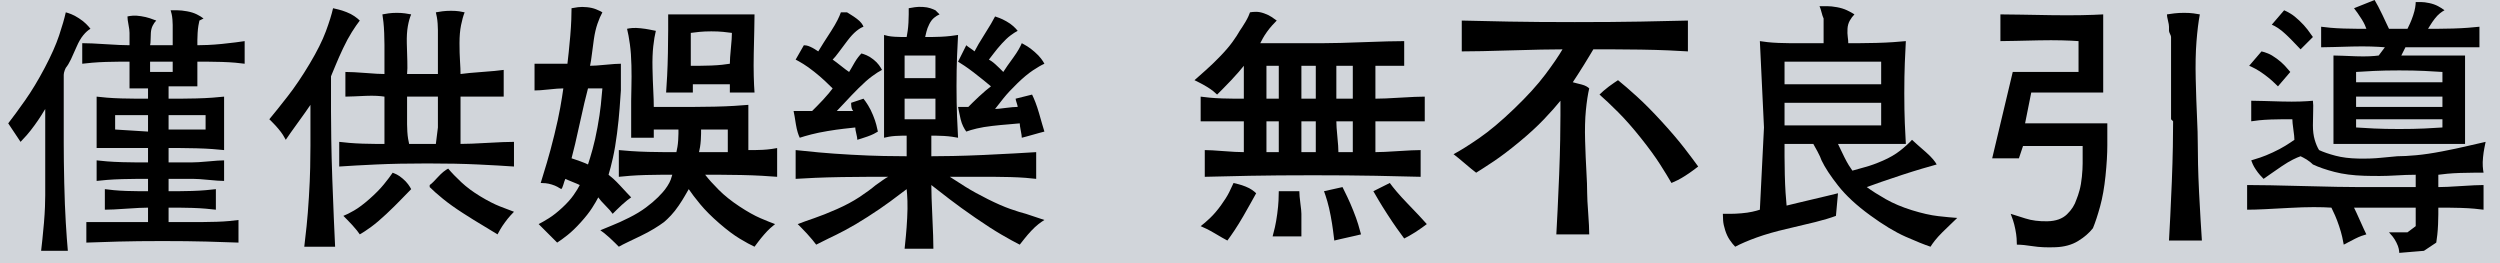 <?xml version="1.0" encoding="utf-8"?><!DOCTYPE svg PUBLIC "-//W3C//DTD SVG 1.1//EN" "http://www.w3.org/Graphics/SVG/1.1/DTD/svg11.dtd"><svg version="1.1" xmlns="http://www.w3.org/2000/svg" width="1216" height="128" viewBox="0 0 1216 128"><g transform="scale(0.125,0.125)"><g><rect fill="#D1D5DA" width="9728" height="1024" /></g><g transform="translate(0,0)"><g transform="scale(1,-1) translate(0,-820)"><path stroke="none" fill="#000000" d="M256 772Q248 736 230 682Q212 628 174 556Q136 484 98 430Q60 376 32 340Q36 334 42 325Q48 316 56 304Q64 292 70 283Q76 274 80 268Q90 278 104 294Q118 310 134 332Q150 354 160 370Q170 386 176 396V276Q176 274 176 270Q176 266 176 259Q176 252 176 246Q176 240 176 236V60Q176 42 175 15Q174 -12 171 -48Q168 -84 165 -111Q162 -138 160 -156H264Q260 -112 256 -46Q252 20 250 108Q248 196 248 262Q248 328 248 372V524Q248 526 248 529Q248 532 249 537Q250 542 252 547Q254 552 256 556Q266 568 276 589Q286 610 298 638Q310 666 324 683Q338 700 352 708Q346 716 335 727Q324 738 307 749Q290 760 277 765Q264 770 256 772V772V772ZM584 540V580H672V540H584V540ZM448 316V372H576V308L448 316V316ZM656 316V372H800V316H656V316ZM504 644Q488 644 465 645Q442 646 412 648Q382 650 359 651Q336 652 320 652V572Q336 574 359 576Q382 578 412 579Q442 580 465 580Q488 580 504 580V476H576V436Q558 436 532 436Q506 436 473 437Q440 438 416 440Q392 442 376 444V332V244Q392 244 416 244Q440 244 473 244Q506 244 532 244Q558 244 576 244V188Q560 188 535 188Q510 188 476 189Q442 190 417 192Q392 194 376 196V116Q392 118 417 120Q442 122 476 123Q510 124 535 124Q560 124 576 124V76Q562 76 541 76Q520 76 492 77Q464 78 443 80Q422 82 408 84V4Q422 4 443 5Q464 6 492 8Q520 10 541 11Q562 12 576 12V-44Q556 -44 526 -44Q496 -44 456 -44Q416 -44 386 -44Q356 -44 336 -44V-124Q386 -122 460 -120Q534 -118 632 -118Q730 -118 804 -120Q878 -122 928 -124V-36Q914 -38 893 -40Q872 -42 843 -43Q814 -44 791 -44Q768 -44 752 -44H656V12Q672 12 695 12Q718 12 748 11Q778 10 801 8Q824 6 840 4V84Q824 82 801 80Q778 78 748 77Q718 76 695 76Q672 76 656 76V124H752Q762 124 777 123Q792 122 812 120Q832 118 847 117Q862 116 872 116V196Q862 196 847 195Q832 194 811 192Q790 190 773 189Q756 188 744 188H656V244Q674 244 701 244Q728 244 764 243Q800 242 827 240Q854 238 872 236Q872 254 872 280Q872 306 872 340Q872 374 872 400Q872 426 872 444Q854 442 827 440Q800 438 764 437Q728 436 701 436Q674 436 656 436V484H768V580Q784 580 808 580Q832 580 863 579Q894 578 916 576Q938 574 952 572V660Q938 658 916 655Q894 652 863 649Q832 646 808 645Q784 644 768 644Q768 652 768 664Q768 676 769 692Q770 708 772 720Q774 732 776 740L792 748Q782 756 766 764Q750 772 728 776Q706 780 690 780Q674 780 664 780Q666 774 668 765Q670 756 671 744Q672 732 672 723Q672 714 672 708V644H584Q586 652 586 664Q586 676 587 692Q588 708 594 720Q600 732 608 740Q598 744 583 749Q568 754 549 757Q530 760 517 759Q504 758 496 756Q496 750 497 742Q498 734 500 724Q502 714 503 706Q504 698 504 692V644V644V645V644Z" /></g></g><g transform="translate(1024,0)"><g transform="scale(1,-1) translate(0,-820)"><path stroke="none" fill="#000000" d="M560 356V444H680V324L672 260H568Q566 268 564 280Q562 292 561 308Q560 324 560 336Q560 348 560 356V356V356ZM472 532Q460 532 442 533Q424 534 399 536Q374 538 354 539Q334 540 320 540V444Q334 444 354 445Q374 446 399 447Q424 448 442 447Q460 446 472 444V340Q472 334 472 324Q472 314 472 300Q472 286 472 276Q472 266 472 260Q458 260 437 260Q416 260 387 261Q358 262 335 264Q312 266 296 268V172Q354 176 440 180Q526 184 639 184Q752 184 836 180Q920 176 976 172V268Q958 268 932 267Q906 266 872 264Q838 262 812 261Q786 260 768 260Q768 268 768 281Q768 294 768 312Q768 330 768 343Q768 356 768 364V444Q782 444 803 444Q824 444 852 444Q880 444 901 444Q922 444 936 444V548Q922 546 901 544Q880 542 852 540Q824 538 803 536Q782 534 768 532Q768 552 766 582Q764 612 764 652Q764 692 770 722Q776 752 784 772Q776 774 763 776Q750 778 731 778Q712 778 697 776Q682 774 672 772Q674 764 676 753Q678 742 679 728Q680 714 680 703Q680 692 680 684V604V532H560Q562 552 561 582Q560 612 559 651Q558 690 563 718Q568 746 576 764Q566 766 552 768Q538 770 520 770Q502 770 488 768Q474 766 464 764Q466 752 468 734Q470 716 471 691Q472 666 472 646Q472 626 472 612V532V532ZM504 148Q492 130 470 103Q448 76 414 46Q380 16 354 1Q328 -14 312 -20Q318 -26 327 -35Q336 -44 347 -56Q358 -68 365 -77Q372 -86 376 -92Q394 -82 420 -63Q446 -44 479 -13Q512 18 536 43Q560 68 576 84Q572 92 564 103Q556 114 543 125Q530 136 520 141Q510 146 504 148V148V148ZM648 92Q668 72 700 46Q732 20 777 -9Q822 -38 856 -58Q890 -78 912 -92Q916 -84 923 -72Q930 -60 941 -45Q952 -30 961 -20Q970 -10 976 -4Q954 4 921 17Q888 30 845 56Q802 82 771 111Q740 140 720 164Q712 160 702 152Q692 144 681 132Q670 120 662 112Q654 104 648 100V92V92ZM376 740Q368 748 355 757Q342 766 324 773Q306 780 293 783Q280 786 272 788Q264 752 244 698Q224 644 181 572Q138 500 96 446Q54 392 24 356Q30 350 39 341Q48 332 59 319Q70 306 77 295Q84 284 88 276Q96 288 108 305Q120 322 136 344Q152 366 164 383Q176 400 184 412V252Q184 218 183 168Q182 118 178 53Q174 -12 169 -60Q164 -108 160 -140H280Q278 -96 275 -30Q272 36 269 124Q266 212 265 278Q264 344 264 388V516Q264 518 264 520Q264 522 264 523Q264 524 268 533Q272 542 283 569Q294 596 311 632Q328 668 345 695Q362 722 376 740V740V740V741V740Z" /></g></g><g transform="translate(2048,0)"><g transform="scale(1,-1) translate(0,-820)"><path stroke="none" fill="#000000" d="M640 564Q640 576 640 593Q640 610 640 631Q640 652 640 667Q640 682 640 692Q654 694 674 696Q694 698 720 698Q746 698 766 696Q786 694 800 692Q800 682 799 667Q798 652 796 632Q794 612 793 597Q792 582 792 572Q780 570 762 568Q744 566 719 565Q694 564 674 564Q654 564 640 564V564V564ZM672 228Q674 236 676 248Q678 260 679 275Q680 290 680 300Q680 310 680 316Q688 316 700 316Q712 316 729 316Q746 316 760 316Q774 316 784 316V228Q774 228 760 228Q746 228 728 228Q710 228 696 228Q682 228 672 228V228V228ZM176 204Q182 226 190 260Q198 294 208 340Q218 386 226 420Q234 454 240 476H296Q294 450 290 412Q286 374 277 325Q268 276 258 240Q248 204 240 180Q236 182 229 185Q222 188 211 192Q200 196 191 199Q182 202 176 204V204V204ZM160 572Q148 572 131 572Q114 572 93 572Q72 572 57 572Q42 572 32 572V468Q42 468 56 469Q70 470 88 472Q106 474 120 475Q134 476 144 476Q140 446 132 401Q124 356 109 295Q94 234 80 187Q66 140 56 108Q64 108 75 107Q86 106 99 102Q112 98 121 93Q130 88 136 84Q138 86 140 90Q142 94 144 101Q146 108 148 114Q150 120 152 124Q156 122 163 119Q170 116 180 112Q190 108 197 105Q204 102 208 100Q200 84 184 61Q168 38 140 12Q112 -14 88 -29Q64 -44 48 -52Q54 -58 63 -67Q72 -76 84 -88Q96 -100 105 -109Q114 -118 120 -124Q136 -114 160 -95Q184 -76 212 -45Q240 -14 256 11Q272 36 280 52Q284 46 291 38Q298 30 308 20Q318 10 325 2Q332 -6 336 -12Q342 -6 351 3Q360 12 372 23Q384 34 393 41Q402 48 408 52Q400 60 389 72Q378 84 364 99Q350 114 339 124Q328 134 320 140Q328 166 337 206Q346 246 353 301Q360 356 363 398Q366 440 368 468V572Q358 572 343 571Q328 570 308 568Q288 566 273 565Q258 564 248 564Q252 582 255 608Q258 634 263 668Q268 702 277 728Q286 754 296 772Q286 778 271 784Q256 790 236 792Q216 794 201 792Q186 790 176 788Q176 770 175 743Q174 716 171 680Q168 644 165 617Q162 590 160 572V572V572ZM888 764Q860 764 818 764Q776 764 720 764Q664 764 622 764Q580 764 552 764Q552 740 552 703Q552 666 551 615Q550 564 548 525Q546 486 544 460H648V492H792V460H888Q886 486 885 524Q884 562 885 612Q886 662 887 700Q888 738 888 764V764V764ZM408 428V284H496V316Q504 316 516 316Q528 316 544 316Q560 316 572 316Q584 316 592 316Q592 310 592 300Q592 290 591 275Q590 260 588 248Q586 236 584 228Q566 228 539 228Q512 228 475 229Q438 230 409 232Q380 234 360 236V132Q378 134 404 136Q430 138 464 139Q498 140 524 140Q550 140 568 140Q566 132 562 121Q558 110 549 96Q540 82 530 71Q520 60 512 52Q494 34 466 13Q438 -8 400 -27Q362 -46 334 -57Q306 -68 288 -76Q294 -80 303 -87Q312 -94 324 -105Q336 -116 345 -125Q354 -134 360 -140Q374 -132 395 -122Q416 -112 445 -98Q474 -84 497 -70Q520 -56 536 -44Q548 -34 563 -18Q578 -2 593 20Q608 42 617 58Q626 74 632 84Q648 60 677 25Q706 -10 751 -49Q796 -88 831 -109Q866 -130 888 -140Q894 -132 903 -120Q912 -108 925 -93Q938 -78 949 -68Q960 -58 968 -52Q946 -44 911 -29Q876 -14 829 17Q782 48 749 81Q716 114 696 140Q720 140 755 140Q790 140 836 139Q882 138 917 136Q952 134 976 132V244Q966 242 952 240Q938 238 920 237Q902 236 888 236Q874 236 864 236Q864 250 864 271Q864 292 864 321Q864 350 864 373Q864 396 864 412Q842 410 809 408Q776 406 732 405Q688 404 655 404Q622 404 600 404H496Q496 430 494 468Q492 506 491 555Q490 604 494 640Q498 676 504 700Q494 702 479 705Q464 708 445 710Q426 712 413 711Q400 710 392 708Q398 684 403 648Q408 612 409 565Q410 518 409 484Q408 450 408 428V428V428V429V428Z" /></g></g><g transform="translate(3072,0)"><g transform="scale(1,-1) translate(0,-820)"><path stroke="none" fill="#000000" d="M448 516V604H568V516H448V516ZM448 356V436H568V356H448V356ZM800 756Q794 744 784 727Q774 710 760 688Q746 666 736 649Q726 632 720 620Q718 622 714 625Q710 628 704 632Q698 636 694 639Q690 642 688 644L656 580Q666 574 681 564Q696 554 717 538Q738 522 755 508Q772 494 784 484Q776 478 764 468Q752 458 737 444Q722 430 712 420Q702 410 696 404Q692 404 686 404Q680 404 673 404Q666 404 662 404Q658 404 656 404Q658 396 660 384Q662 372 666 356Q670 340 676 328Q682 316 688 308Q704 314 729 320Q754 326 789 330Q824 334 851 336Q878 338 896 340Q896 336 897 329Q898 322 900 312Q902 302 903 295Q904 288 904 284Q912 286 923 289Q934 292 948 296Q962 300 973 303Q984 306 992 308Q988 320 983 338Q978 356 971 380Q964 404 957 422Q950 440 944 452L880 436Q880 434 881 430Q882 426 884 420Q886 414 887 410Q888 406 888 404Q880 404 868 403Q856 402 841 400Q826 398 816 397Q806 396 800 396Q812 412 833 438Q854 464 887 496Q920 528 947 546Q974 564 992 572Q988 580 979 592Q970 604 954 618Q938 632 925 640Q912 648 904 652Q900 642 892 628Q884 614 871 596Q858 578 848 564Q838 550 832 540Q826 546 818 554Q810 562 801 570Q792 578 786 582Q780 586 776 588Q784 598 796 614Q808 630 826 650Q844 670 860 682Q876 694 888 700Q882 708 871 718Q860 728 844 737Q828 746 817 750Q806 754 800 756V756V756ZM200 772Q196 760 187 742Q178 724 162 699Q146 674 133 654Q120 634 112 620Q106 624 98 629Q90 634 81 638Q72 642 66 643Q60 644 56 644L24 588Q36 582 54 571Q72 560 96 541Q120 522 138 505Q156 488 168 476Q162 468 153 457Q144 446 131 432Q118 418 107 407Q96 396 88 388Q82 388 73 388Q64 388 52 388Q40 388 31 388Q22 388 16 388Q18 380 20 367Q22 354 25 336Q28 318 32 305Q36 292 40 284Q58 290 85 297Q112 304 148 310Q184 316 211 319Q238 322 256 324Q256 320 257 314Q258 308 260 300Q262 292 263 286Q264 280 264 276Q270 278 280 281Q290 284 304 289Q318 294 328 299Q338 304 344 308Q342 318 338 334Q334 350 325 372Q316 394 306 410Q296 426 288 436L240 420Q240 418 240 414Q240 410 241 404Q242 398 244 394Q246 390 248 388Q242 388 233 388Q224 388 213 388Q202 388 195 388Q188 388 184 388Q198 402 219 425Q240 448 269 477Q298 506 321 523Q344 540 360 548Q356 556 348 567Q340 578 326 589Q312 600 300 605Q288 610 280 612Q274 606 267 597Q260 588 253 576Q246 564 241 555Q236 546 232 540Q226 544 218 550Q210 556 200 564Q190 572 182 578Q174 584 168 588Q178 598 192 617Q206 636 225 661Q244 686 260 699Q276 712 288 716Q286 722 280 730Q274 738 262 747Q250 756 240 762Q230 768 224 772H200V772ZM456 676Q448 676 436 676Q424 676 409 677Q394 678 384 680Q374 682 368 684V540V284Q376 286 387 288Q398 290 412 291Q426 292 437 292Q448 292 456 292V212Q420 212 366 213Q312 214 240 218Q168 222 114 227Q60 232 24 236V124Q54 126 99 128Q144 130 204 131Q264 132 309 132Q354 132 384 132Q380 130 375 127Q370 124 363 119Q356 114 349 109Q342 104 336 100Q310 78 272 53Q234 28 184 6Q134 -16 96 -29Q58 -42 32 -52Q38 -58 47 -67Q56 -76 68 -89Q80 -102 89 -113Q98 -124 104 -132Q108 -130 114 -127Q120 -124 128 -120Q136 -116 142 -113Q148 -110 152 -108Q178 -96 216 -76Q254 -56 304 -24Q354 8 392 36Q430 64 456 84Q458 66 459 38Q460 10 458 -29Q456 -68 453 -98Q450 -128 448 -148H560Q560 -128 559 -97Q558 -66 556 -24Q554 18 553 49Q552 80 552 100Q580 78 623 45Q666 12 724 -28Q782 -68 825 -93Q868 -118 896 -132Q904 -122 915 -108Q926 -94 941 -78Q956 -62 969 -52Q982 -42 992 -36Q986 -34 977 -31Q968 -28 956 -24Q944 -20 935 -17Q926 -14 920 -12Q896 -6 859 7Q822 20 772 45Q722 70 685 93Q648 116 624 132H752Q770 132 797 132Q824 132 859 131Q894 130 919 128Q944 126 960 124V228Q926 226 875 223Q824 220 756 217Q688 214 637 213Q586 212 552 212V292Q560 292 572 292Q584 292 601 291Q618 290 632 288Q646 286 656 284Q654 318 652 368Q650 418 650 484Q650 550 652 600Q654 650 656 684Q644 682 627 680Q610 678 589 677Q568 676 553 676Q538 676 528 676Q530 684 533 697Q536 710 544 726Q552 742 563 751Q574 760 584 764L568 780Q560 784 548 788Q536 792 519 793Q502 794 488 792Q474 790 464 788Q464 778 464 764Q464 750 463 732Q462 714 460 700Q458 686 456 676V676V676V677V676Z" /></g></g><g transform="translate(4096,0)"><g transform="scale(1,-1) translate(0,-820)"><path stroke="none" fill="#000000" d="" /></g></g><g transform="translate(4608,0)"><g transform="scale(1,-1) translate(0,-820)"><path stroke="none" fill="#000000" d="M320 436V564H368V436H320V436ZM456 436V564H512V436H456V436ZM592 436V564H656V436H592V436ZM600 228Q600 238 599 253Q598 268 596 288Q594 308 593 323Q592 338 592 348H656Q656 338 656 323Q656 308 656 288Q656 268 656 253Q656 238 656 228H600V228ZM456 228Q456 238 456 253Q456 268 456 288Q456 308 456 323Q456 338 456 348H512Q512 338 512 323Q512 308 512 288Q512 268 512 253Q512 238 512 228H456V228ZM320 228Q320 238 320 253Q320 268 320 288Q320 308 320 323Q320 338 320 348H368Q368 338 368 323Q368 308 368 288Q368 268 368 253Q368 238 368 228H320V228ZM128 452Q138 462 152 476Q166 490 183 508Q200 526 212 540Q224 554 232 564V436Q218 436 197 436Q176 436 148 437Q120 438 99 440Q78 442 64 444V348Q78 348 99 348Q120 348 148 348Q176 348 197 348Q218 348 232 348Q232 338 232 323Q232 308 232 288Q232 268 232 253Q232 238 232 228Q218 228 198 229Q178 230 153 232Q128 234 110 235Q92 236 80 236V132Q150 134 255 136Q360 138 500 138Q640 138 745 136Q850 134 920 132V236Q906 236 884 235Q862 234 832 232Q802 230 780 229Q758 228 744 228Q744 238 744 253Q744 268 744 288Q744 308 744 323Q744 338 744 348Q760 348 784 348Q808 348 840 348Q872 348 896 348Q920 348 936 348V444Q920 444 896 443Q872 442 840 440Q808 438 784 437Q760 436 744 436Q744 446 744 462Q744 478 744 500Q744 522 744 538Q744 554 744 564Q752 564 765 564Q778 564 797 564Q816 564 831 564Q846 564 856 564V660Q830 660 791 659Q752 658 700 656Q648 654 609 653Q570 652 544 652H416Q406 652 391 652Q376 652 356 652Q336 652 321 652Q306 652 296 652Q300 660 306 671Q312 682 322 696Q332 710 342 721Q352 732 360 740Q352 746 340 754Q328 762 311 768Q294 774 280 774Q266 774 256 772Q254 766 250 757Q246 748 239 736Q232 724 226 715Q220 706 216 700Q206 682 188 657Q170 632 140 601Q110 570 84 547Q58 524 40 508Q48 504 60 498Q72 492 87 483Q102 474 112 466Q122 458 128 452V452V452ZM64 -60Q74 -64 88 -71Q102 -78 119 -88Q136 -98 148 -105Q160 -112 168 -116Q180 -100 196 -76Q212 -52 230 -21Q248 10 260 32Q272 54 280 68Q274 74 264 81Q254 88 239 94Q224 100 212 103Q200 106 192 108Q186 94 175 72Q164 50 143 21Q122 -8 101 -28Q80 -48 64 -60V-60V-60ZM448 76Q440 76 429 76Q418 76 405 76Q392 76 383 76Q374 76 368 76Q368 62 367 40Q366 18 362 -12Q358 -42 353 -64Q348 -86 344 -100H456V-12Q456 -6 455 4Q454 14 452 29Q450 44 449 56Q448 68 448 76V76V76ZM616 92L544 76Q550 60 557 36Q564 12 570 -20Q576 -52 579 -76Q582 -100 584 -116Q592 -114 605 -111Q618 -108 636 -104Q654 -100 667 -97Q680 -94 688 -92Q684 -76 677 -53Q670 -30 658 0Q646 30 635 53Q624 76 616 92V92V92ZM800 108L736 76Q744 62 757 40Q770 18 790 -13Q810 -44 827 -68Q844 -92 856 -108Q864 -104 875 -98Q886 -92 900 -83Q914 -74 925 -66Q936 -58 944 -52Q932 -38 913 -18Q894 2 869 28Q844 54 827 74Q810 94 800 108V108V108V109V108Z" /></g></g><g transform="translate(5632,0)"><g transform="scale(1,-1) translate(0,-820)"><path stroke="none" fill="#000000" d="M664 508Q658 504 649 498Q640 492 628 483Q616 474 607 466Q598 458 592 452Q622 426 664 384Q706 342 753 283Q800 224 828 180Q856 136 872 108Q882 112 896 119Q910 126 927 137Q944 148 956 157Q968 166 976 172Q956 200 922 244Q888 288 835 346Q782 404 738 444Q694 484 664 508V508V508ZM936 740Q862 738 752 736Q642 734 496 734Q350 734 240 736Q130 738 56 740V620Q88 620 136 621Q184 622 249 624Q314 626 364 627Q414 628 448 628Q426 590 381 530Q336 470 260 397Q184 324 123 282Q62 240 24 220Q32 214 43 205Q54 196 68 184Q82 172 93 163Q104 154 112 148Q138 164 180 192Q222 220 279 267Q336 314 376 356Q416 398 440 428Q440 424 440 419Q440 414 440 409Q440 404 440 401Q440 398 440 396V372Q440 334 439 276Q438 218 435 140Q432 62 429 4Q426 -54 424 -92H552Q552 -78 551 -57Q550 -36 548 -9Q546 18 545 37Q544 56 544 68Q544 102 541 153Q538 204 536 272Q534 340 539 391Q544 442 552 476Q548 480 541 484Q534 488 523 491Q512 494 503 496Q494 498 488 500Q496 512 507 529Q518 546 531 567Q544 588 553 603Q562 618 568 628Q598 628 644 628Q690 628 752 627Q814 626 860 624Q906 622 936 620V740V740V741V740Z" /></g></g><g transform="translate(6656,0)"><g transform="scale(1,-1) translate(0,-820)"><path stroke="none" fill="#000000" d="M288 492V580H664V492H288V492ZM288 332V420H664V332H288V332ZM336 652Q324 652 306 652Q288 652 264 653Q240 654 222 656Q204 658 192 660L208 324L192 4Q180 0 162 -4Q144 -8 120 -10Q96 -12 78 -12Q60 -12 48 -12Q48 -22 49 -38Q50 -54 57 -76Q64 -98 75 -114Q86 -130 96 -140Q130 -122 180 -104Q230 -86 295 -71Q360 -56 408 -44Q456 -32 488 -20L496 68Q480 64 455 58Q430 52 396 44Q362 36 337 30Q312 24 296 20Q294 40 292 70Q290 100 289 140Q288 180 288 210Q288 240 288 260H400Q402 256 406 249Q410 242 416 231Q422 220 426 211Q430 202 432 196Q452 154 497 97Q542 40 620 -17Q698 -74 759 -101Q820 -128 856 -140Q862 -130 873 -116Q884 -102 902 -84Q920 -66 935 -52Q950 -38 960 -28Q930 -26 886 -21Q842 -16 784 2Q726 20 682 45Q638 70 608 92Q630 100 664 112Q698 124 744 139Q790 154 824 164Q858 174 880 180Q876 188 866 200Q856 212 838 228Q820 244 806 256Q792 268 784 276Q766 256 738 234Q710 212 671 195Q632 178 602 170Q572 162 552 156Q546 164 538 177Q530 190 521 208Q512 226 506 239Q500 252 496 260H760Q758 292 756 341Q754 390 754 457Q754 524 756 575Q758 626 760 660Q740 658 711 656Q682 654 645 653Q608 652 581 652Q554 652 536 652Q536 662 534 676Q532 690 533 708Q534 726 542 740Q550 754 560 764Q548 772 531 780Q514 788 492 792Q470 796 453 796Q436 796 424 796Q426 792 428 786Q430 780 432 772Q434 764 436 758Q438 752 440 748Q440 740 440 728Q440 716 440 700Q440 684 440 672Q440 660 440 652H336V652V653V652Z" /></g></g><g transform="translate(7680,0)"><g transform="scale(1,-1) translate(0,-820)"><path stroke="none" fill="#000000" d="M880 764Q870 766 855 768Q840 770 819 770Q798 770 781 768Q764 766 752 764Q752 760 753 754Q754 748 756 740Q758 732 759 726Q760 720 760 716V700Q760 698 761 695Q762 692 764 688Q766 684 767 681Q768 678 768 676V660V652V636V620V612V596V580V572Q768 570 768 566Q768 562 768 556Q768 550 768 546Q768 542 768 540V532Q768 530 768 527Q768 524 768 519Q768 514 768 509Q768 504 768 500V492Q768 488 768 482Q768 476 768 469Q768 462 768 458Q768 454 768 452V436Q768 430 768 421Q768 412 768 399Q768 386 768 375Q768 364 768 356L776 348Q776 308 775 249Q774 190 771 113Q768 36 765 -21Q762 -78 760 -116H888Q886 -84 883 -37Q880 10 877 72Q874 134 873 181Q872 228 872 260Q872 302 869 365Q866 428 864 512Q862 596 867 659Q872 722 880 764V764V764ZM504 764Q470 762 419 761Q368 760 301 761Q234 762 185 763Q136 764 104 764V660Q128 660 165 661Q202 662 253 663Q304 664 343 663Q382 662 408 660V540H152L72 204H176L192 252H424Q424 250 424 246Q424 242 424 236Q424 230 424 226Q424 222 424 220Q424 206 424 184Q424 162 421 132Q418 102 412 80Q406 58 400 44Q390 12 363 -14Q336 -40 287 -41Q238 -42 201 -30Q164 -18 144 -12Q148 -22 153 -37Q158 -52 162 -72Q166 -92 167 -107Q168 -122 168 -132Q192 -132 230 -138Q268 -144 319 -142Q370 -140 406 -118Q442 -96 464 -68Q478 -34 492 17Q506 68 513 136Q520 204 520 255Q520 306 520 340H200L224 460H504V764V764V765V764Z" /></g></g><g transform="translate(8704,0)"><g transform="scale(1,-1) translate(0,-820)"><path stroke="none" fill="#000000" d="M464 500V540Q492 542 534 544Q576 546 632 546Q688 546 730 544Q772 542 800 540V500Q772 500 730 500Q688 500 632 500Q576 500 534 500Q492 500 464 500V500V500ZM464 404V444Q492 444 534 444Q576 444 632 444Q688 444 730 444Q772 444 800 444V404Q772 404 730 404Q688 404 632 404Q576 404 534 404Q492 404 464 404V404V404ZM464 324V356Q492 356 534 356Q576 356 632 356Q688 356 730 356Q772 356 800 356V324Q772 322 730 320Q688 318 632 318Q576 318 534 320Q492 322 464 324V324V324ZM184 780L136 724Q146 720 160 711Q174 702 192 685Q210 668 224 653Q238 638 248 628L296 676Q288 688 275 705Q262 722 243 740Q224 758 209 767Q194 776 184 780V780V780ZM96 620L48 564Q58 560 73 552Q88 544 107 530Q126 516 139 504Q152 492 160 484L208 540Q200 550 187 564Q174 578 155 592Q136 606 121 612Q106 618 96 620V620V620ZM504 708Q490 708 468 708Q446 708 416 709Q386 710 364 712Q342 714 328 716V636Q348 636 378 637Q408 638 449 639Q490 640 522 639Q554 638 576 636L552 604Q538 602 516 601Q494 600 464 601Q434 602 412 603Q390 604 376 604V420V260Q418 260 482 260Q546 260 632 260Q718 260 782 260Q846 260 888 260Q888 288 888 331Q888 374 888 432Q888 490 888 533Q888 576 888 604Q874 604 853 604Q832 604 805 604Q778 604 759 604Q740 604 728 604H640L656 636H752Q768 636 792 636Q816 636 848 636Q880 636 904 636Q928 636 944 636V716Q926 714 900 712Q874 710 841 709Q808 708 784 708Q760 708 744 708Q748 714 754 724Q760 734 770 747Q780 760 790 768Q800 776 808 780Q798 788 783 796Q768 804 749 808Q730 812 717 812Q704 812 696 812Q696 804 694 791Q692 778 686 760Q680 742 674 729Q668 716 664 708H592Q588 716 582 729Q576 742 567 761Q558 780 550 795Q542 810 536 820L456 788Q462 780 470 769Q478 758 486 745Q494 732 498 723Q502 714 504 708V708V708ZM296 428Q276 426 246 425Q216 424 176 425Q136 426 106 427Q76 428 56 428V348Q68 350 87 352Q106 354 133 355Q160 356 181 356Q202 356 216 356Q216 350 217 340Q218 330 220 316Q222 302 223 292Q224 282 224 276Q210 266 189 253Q168 240 140 227Q112 214 91 207Q70 200 56 196Q58 190 62 181Q66 172 74 160Q82 148 90 139Q98 130 104 124Q116 132 134 145Q152 158 176 174Q200 190 218 199Q236 208 248 212Q252 210 258 207Q264 204 272 199Q280 194 286 189Q292 184 296 180Q330 164 380 151Q430 138 496 136Q562 134 612 137Q662 140 696 140V92H480Q444 92 389 93Q334 94 260 96Q186 98 131 99Q76 100 40 100V4Q68 4 109 6Q150 8 204 11Q258 14 299 14Q340 14 368 12Q374 0 382 -18Q390 -36 398 -60Q406 -84 410 -102Q414 -120 416 -132Q424 -128 435 -122Q446 -116 460 -109Q474 -102 485 -98Q496 -94 504 -92Q500 -84 494 -71Q488 -58 480 -40Q472 -22 466 -9Q460 4 456 12H696Q696 6 696 -3Q696 -12 696 -24Q696 -36 696 -45Q696 -54 696 -60L664 -84Q658 -84 649 -84Q640 -84 628 -84Q616 -84 607 -84Q598 -84 592 -84Q598 -90 606 -100Q614 -110 621 -124Q628 -138 630 -148Q632 -158 632 -164L728 -156L776 -124Q778 -112 780 -94Q782 -76 783 -53Q784 -30 784 -14Q784 2 784 12Q798 12 820 12Q842 12 872 11Q902 10 924 8Q946 6 960 4V100Q946 100 924 99Q902 98 872 96Q842 94 820 93Q798 92 784 92V140Q798 142 819 144Q840 146 869 147Q898 148 921 148Q944 148 960 148Q958 158 957 173Q956 188 958 208Q960 228 963 243Q966 258 968 268Q940 262 898 252Q856 242 799 231Q742 220 698 216Q654 212 624 212Q598 210 560 206Q522 202 472 203Q422 204 384 214Q346 224 320 236Q310 252 303 276Q296 300 296 332Q296 364 297 388Q298 412 296 428V428V428V429V428Z" /></g></g></g></svg>